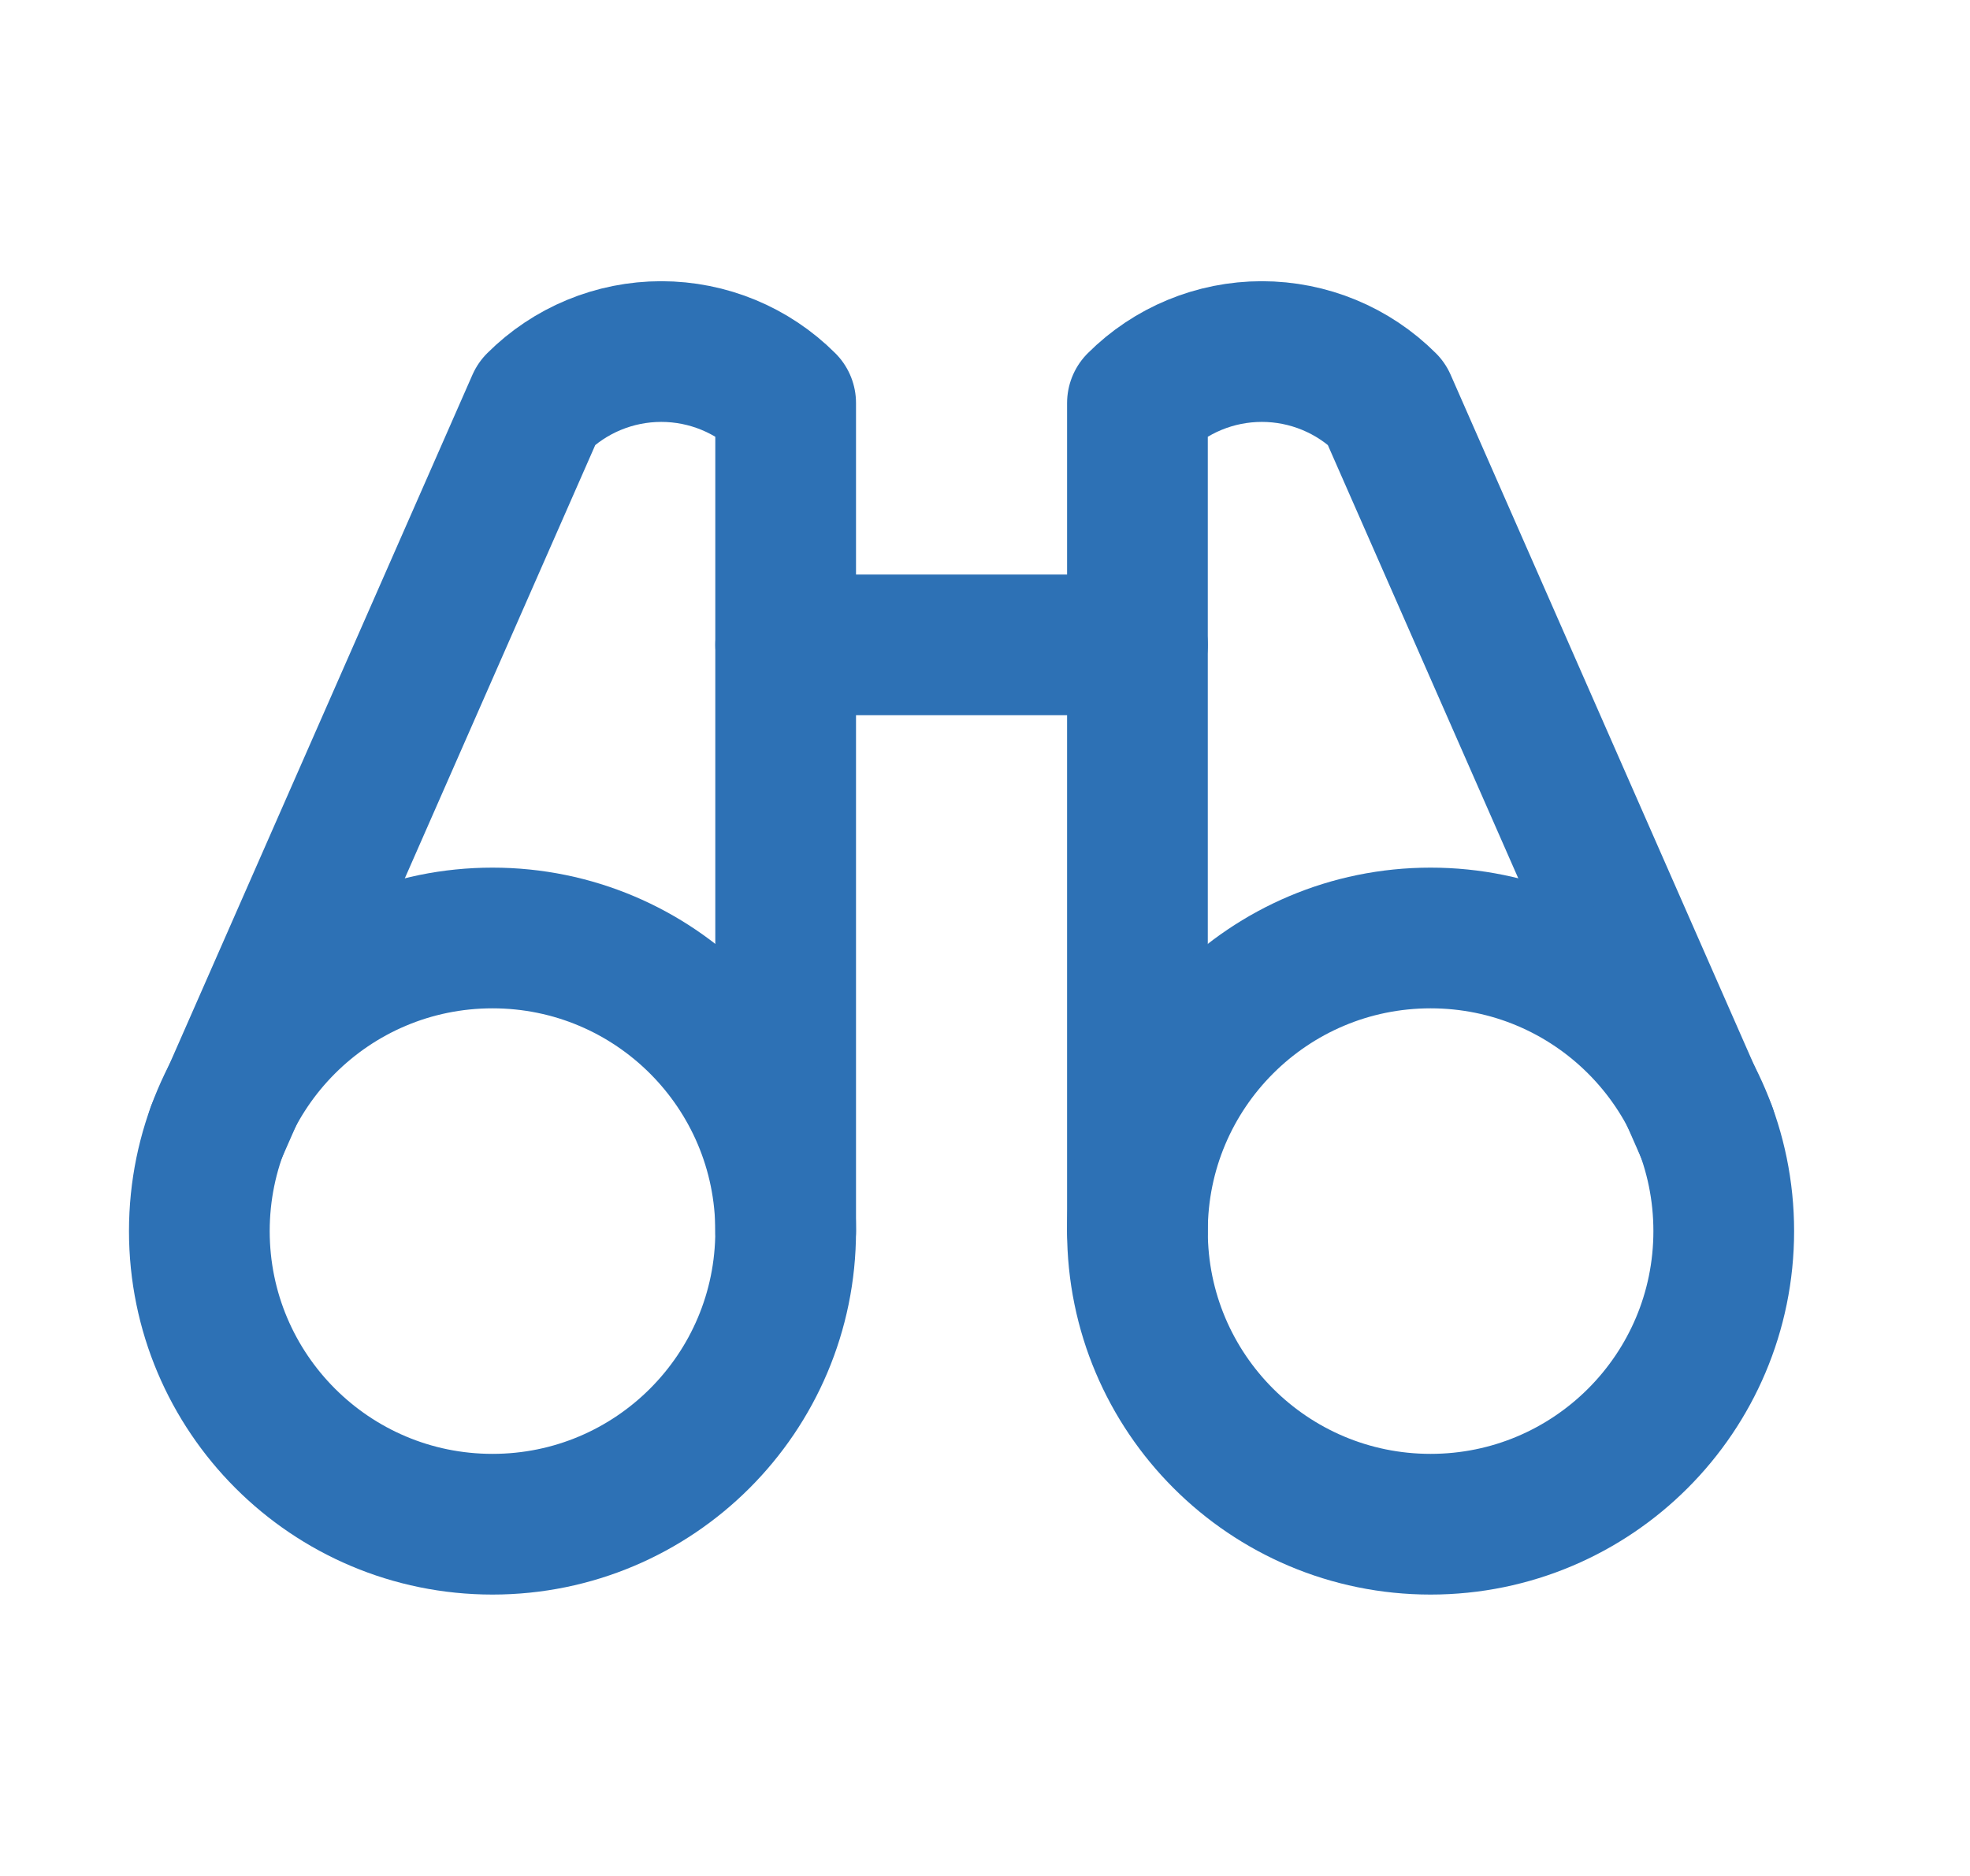 <svg width="21" height="20" viewBox="0 0 21 20" fill="none" xmlns="http://www.w3.org/2000/svg">
<path d="M8.375 6.875H12.125" stroke="#2D71B5" stroke-width="1.5" stroke-linecap="round" stroke-linejoin="round"/>
<path d="M18.187 12.056L14.777 4.297C14.425 3.945 13.948 3.748 13.451 3.748C12.954 3.748 12.477 3.945 12.125 4.297V13.125" stroke="#2D71B5" stroke-width="1.5" stroke-linecap="round" stroke-linejoin="round"/>
<path d="M8.375 13.125V4.297C8.023 3.945 7.546 3.748 7.049 3.748C6.552 3.748 6.075 3.945 5.723 4.297L2.313 12.056" stroke="#2D71B5" stroke-width="1.5" stroke-linecap="round" stroke-linejoin="round"/>
<path d="M5.25 16.25C6.976 16.25 8.375 14.851 8.375 13.125C8.375 11.399 6.976 10 5.25 10C3.524 10 2.125 11.399 2.125 13.125C2.125 14.851 3.524 16.25 5.25 16.25Z" stroke="#2D71B5" stroke-width="1.5" stroke-linecap="round" stroke-linejoin="round"/>
<path d="M15.25 16.25C16.976 16.25 18.375 14.851 18.375 13.125C18.375 11.399 16.976 10 15.25 10C13.524 10 12.125 11.399 12.125 13.125C12.125 14.851 13.524 16.25 15.25 16.25Z" stroke="#2D71B5" stroke-width="1.5" stroke-linecap="round" stroke-linejoin="round"/>
</svg>
